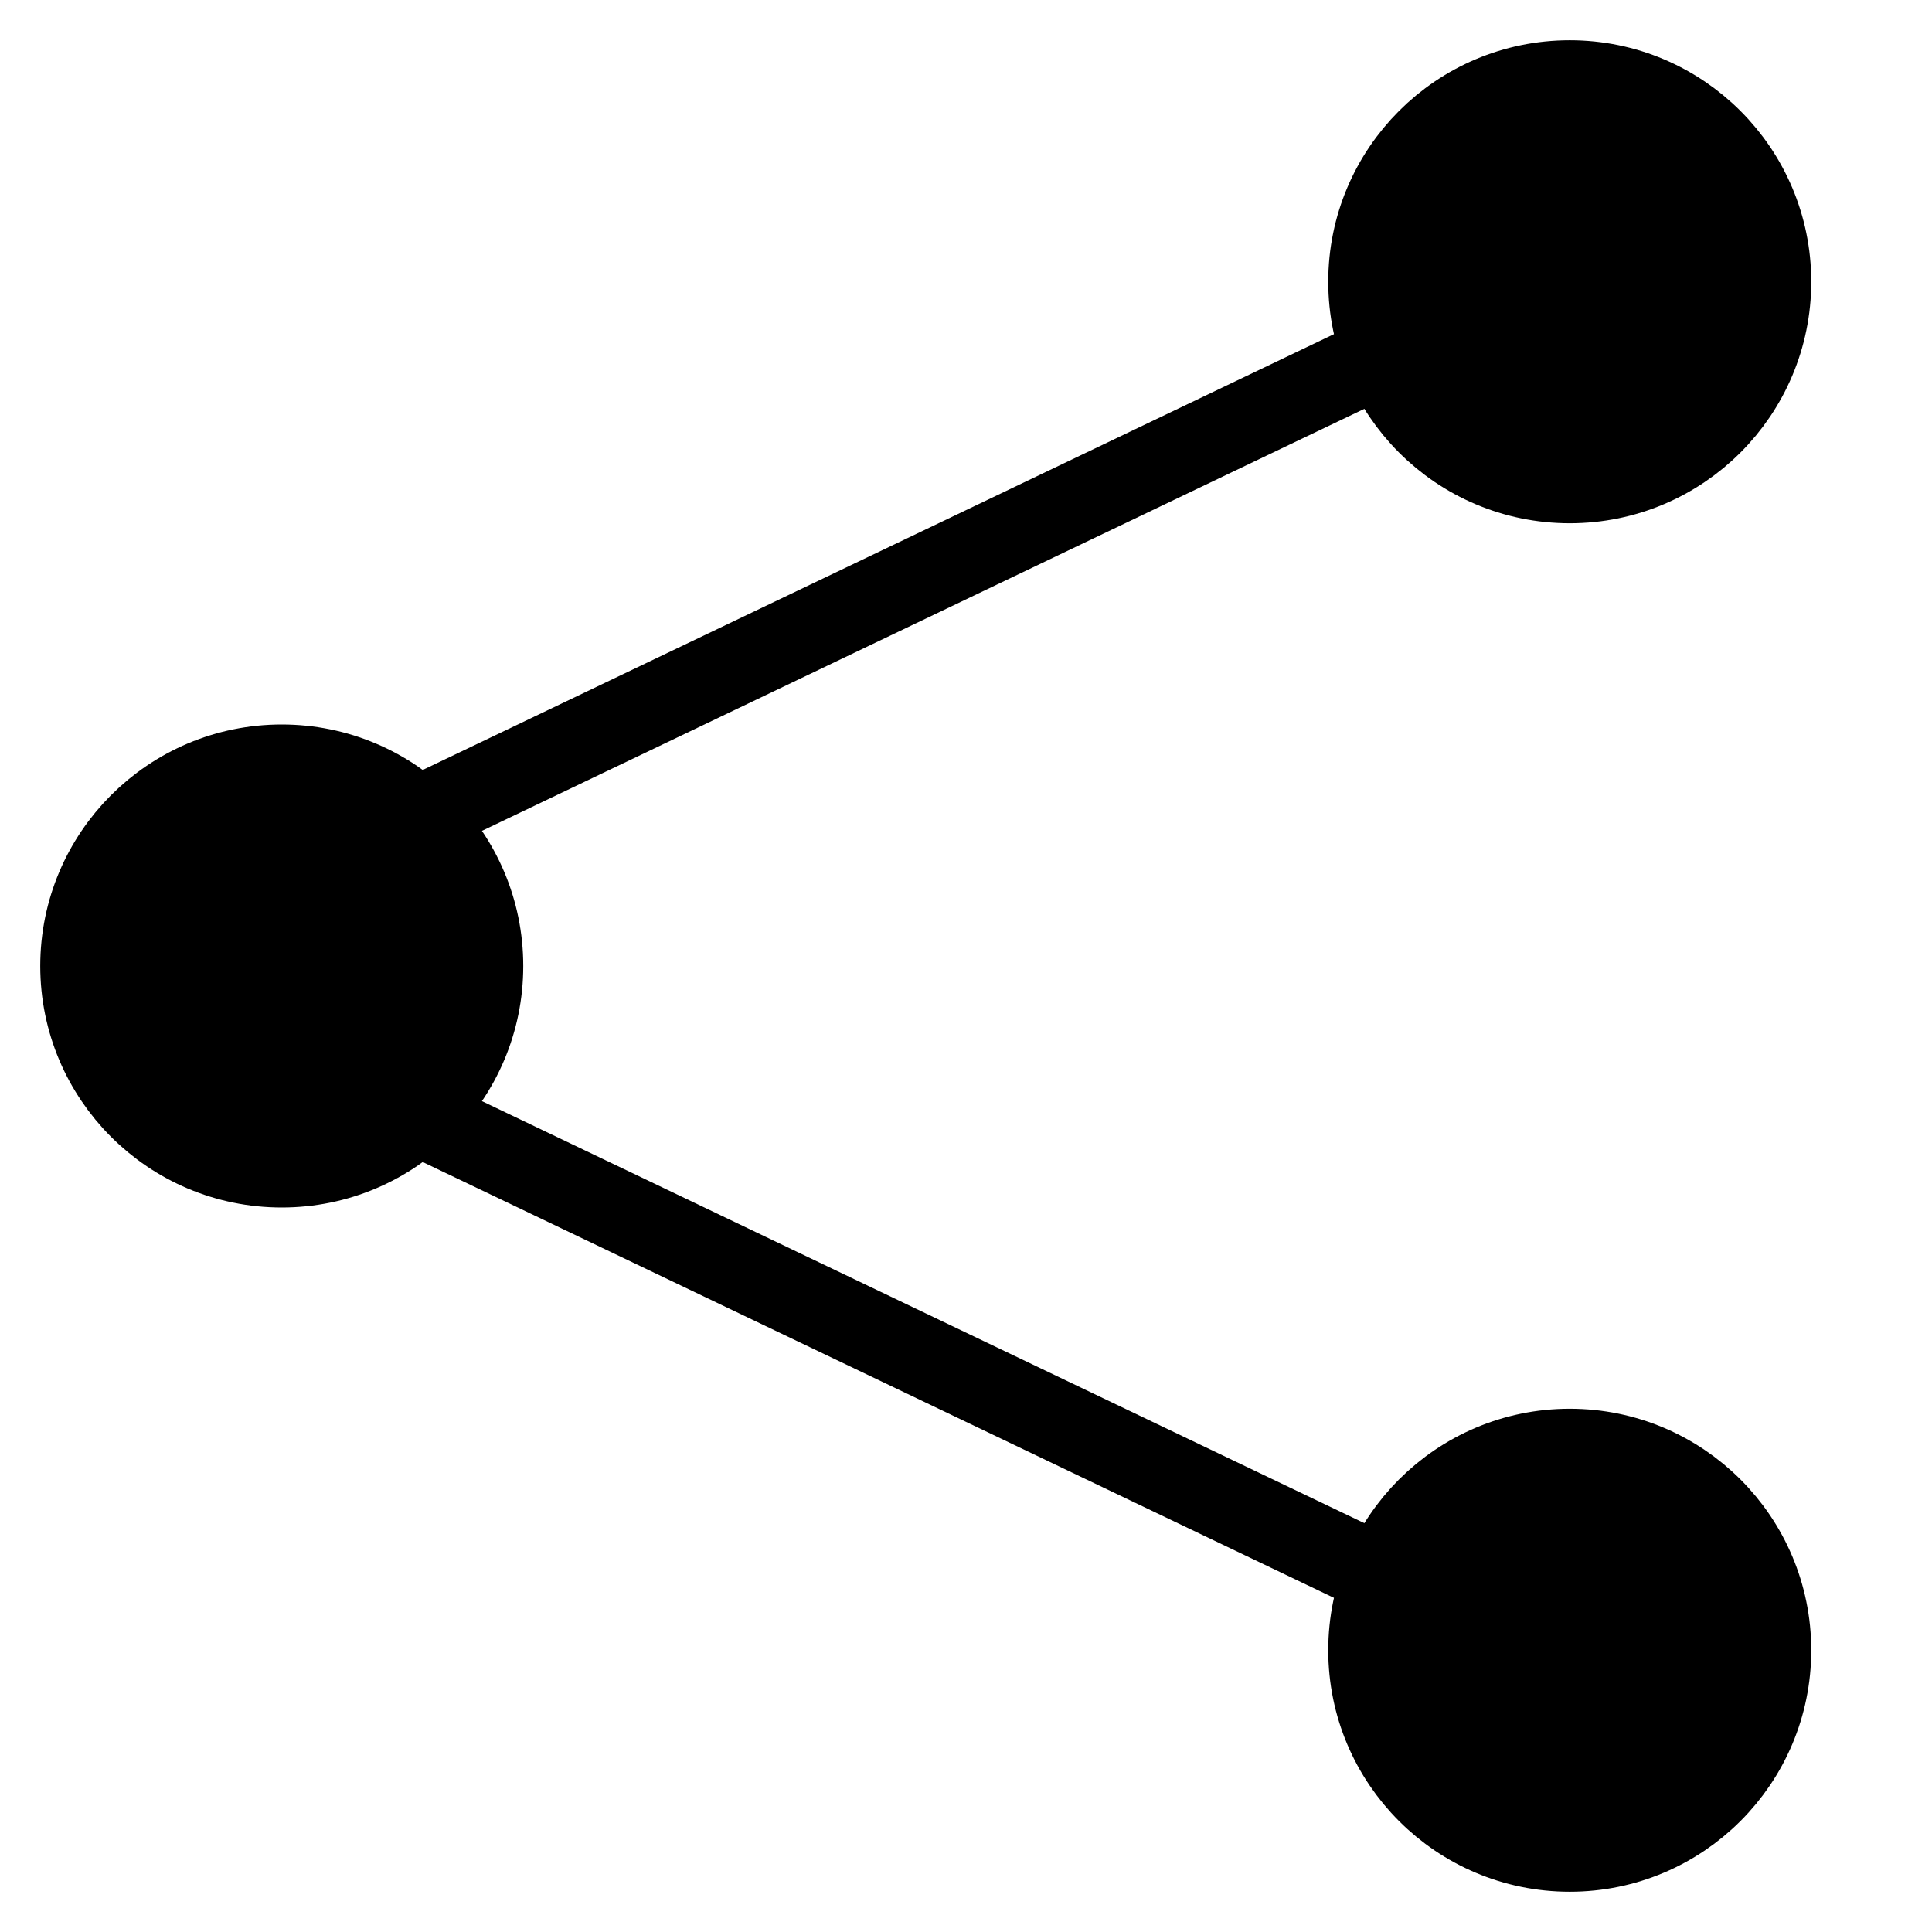 <svg width="24" height="24" viewBox="0 0 24 24" xmlns="http://www.w3.org/2000/svg">
    <circle cx="19.5" cy="3.5" r="2.5" fill="current" stroke="black"/>
    <circle cx="19.5" cy="20.5" r="2.5" fill="current" stroke="black"/>
    <circle cx="3.5" cy="12" r="2.5" fill="current" stroke="black"/>
    <path d="M5.5 10L17 4.5" stroke="black" stroke-miterlimit="3.999" stroke-linecap="round"/>
    <path d="M5.5 14L17 19.5" stroke="black" stroke-miterlimit="3.999" stroke-linecap="round"/>
</svg>